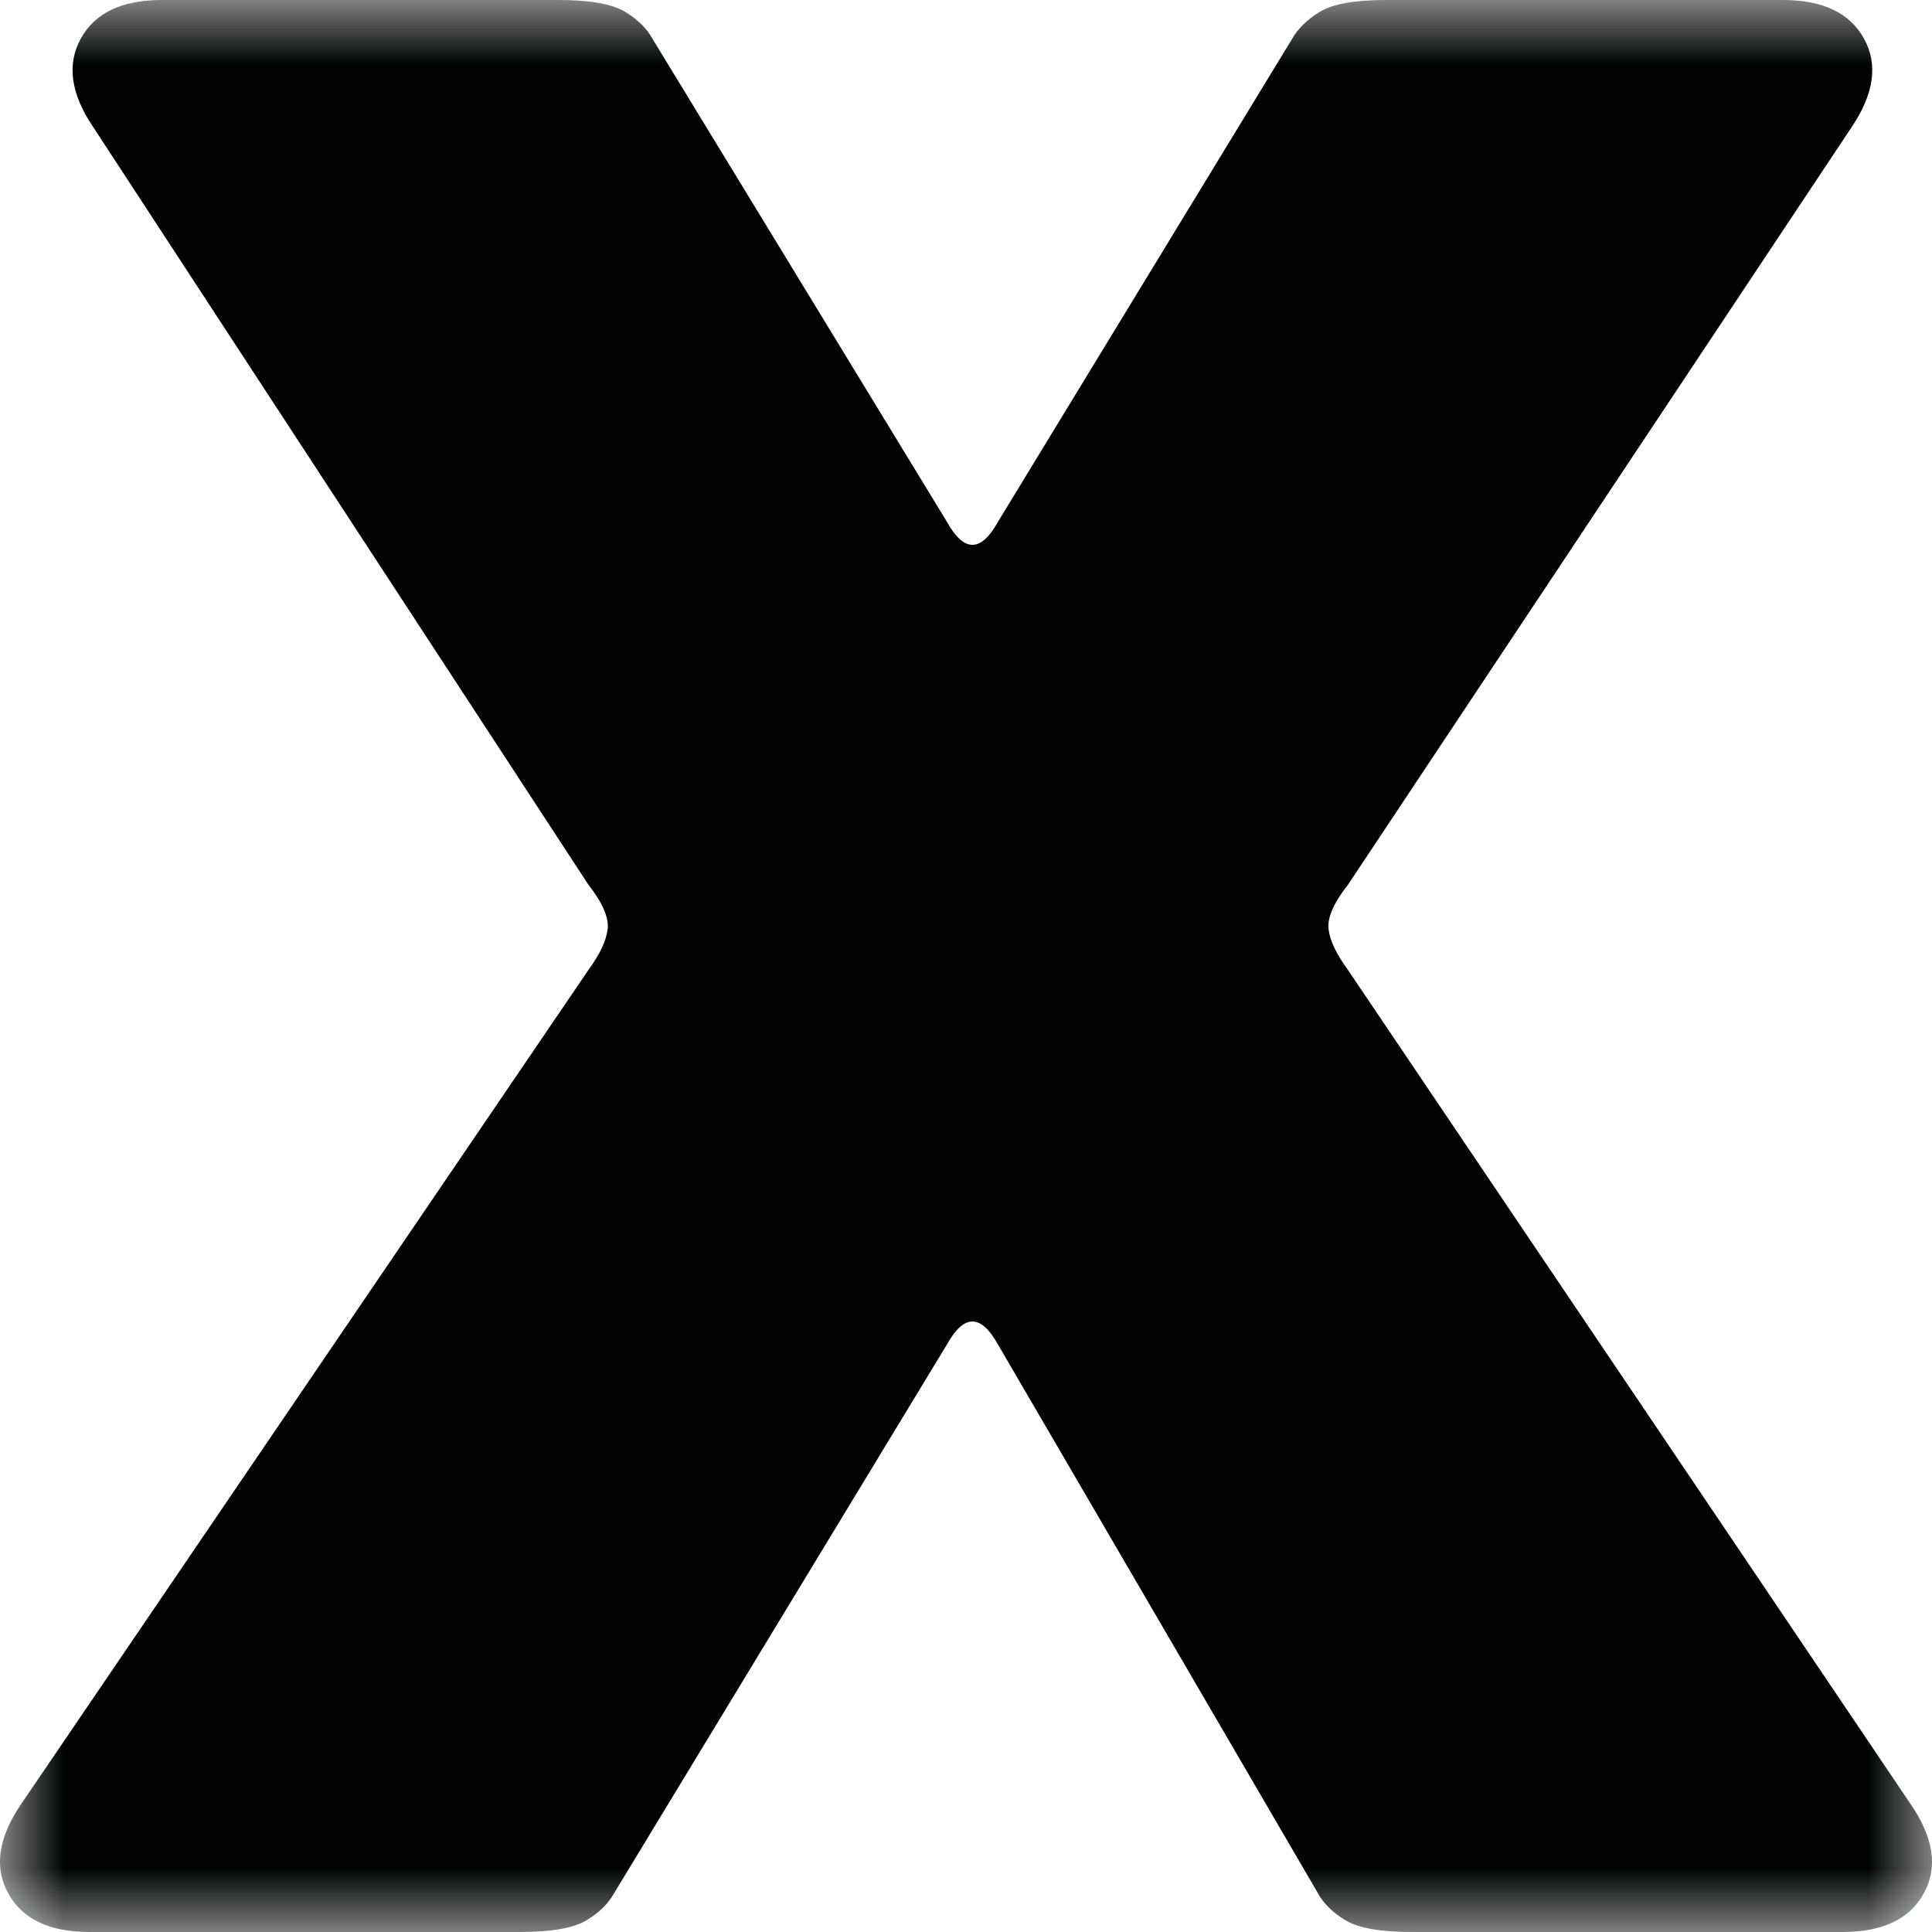 <?xml version="1.0" encoding="UTF-8"?>
<svg width="15px" height="15px" viewBox="0 0 15 15" version="1.1" xmlns="http://www.w3.org/2000/svg" xmlns:xlink="http://www.w3.org/1999/xlink">
    <!-- Generator: Sketch 51.3 (57544) - http://www.bohemiancoding.com/sketch -->
    <title>Group 3</title>
    <desc>Created with Sketch.</desc>
    <defs>
        <polygon id="path-1" points="0 0 15 0 15 15 0 15"></polygon>
    </defs>
    <g id="Page-6" stroke="none" stroke-width="1" fill="none" fill-rule="evenodd">
        <g id="Group-3">
            <mask id="mask-2" fill="white">
                <use xlink:href="#path-1"></use>
            </mask>
            <g id="Clip-2"></g>
            <path d="M7.749,10.44 C7.616,10.2 7.484,10.2 7.351,10.44 L4.767,14.7 C4.723,14.78 4.652,14.85 4.552,14.91 C4.452,14.97 4.281,15 4.039,15 L0.693,15 C0.384,15 0.174,14.9 0.064,14.7 C-0.047,14.501 -0.014,14.27 0.162,14.01 L4.569,7.53 C4.657,7.41 4.706,7.305 4.718,7.215 C4.728,7.125 4.679,7.01 4.569,6.87 L0.726,0.99 C0.549,0.73 0.517,0.5 0.627,0.3 C0.737,0.1 0.947,0 1.257,0 L4.337,0 C4.579,0 4.75,0.03 4.851,0.09 C4.95,0.15 5.021,0.22 5.065,0.3 L7.351,4.05 C7.484,4.29 7.616,4.29 7.749,4.05 L10.033,0.3 C10.079,0.22 10.15,0.15 10.25,0.09 C10.348,0.03 10.52,0 10.763,0 L13.843,0 C14.152,0 14.362,0.1 14.472,0.3 C14.583,0.5 14.55,0.73 14.374,0.99 L10.465,6.87 C10.355,7.01 10.304,7.125 10.315,7.215 C10.326,7.305 10.377,7.41 10.465,7.53 L14.836,14.01 C15.014,14.27 15.047,14.501 14.936,14.7 C14.827,14.9 14.616,15 14.307,15 L10.961,15 C10.719,15 10.548,14.97 10.448,14.91 C10.348,14.85 10.277,14.78 10.233,14.7 L7.749,10.44 Z" id="Fill-1" fill="#010202" mask="url(#mask-2)"></path>
        </g>
    </g>
</svg>
